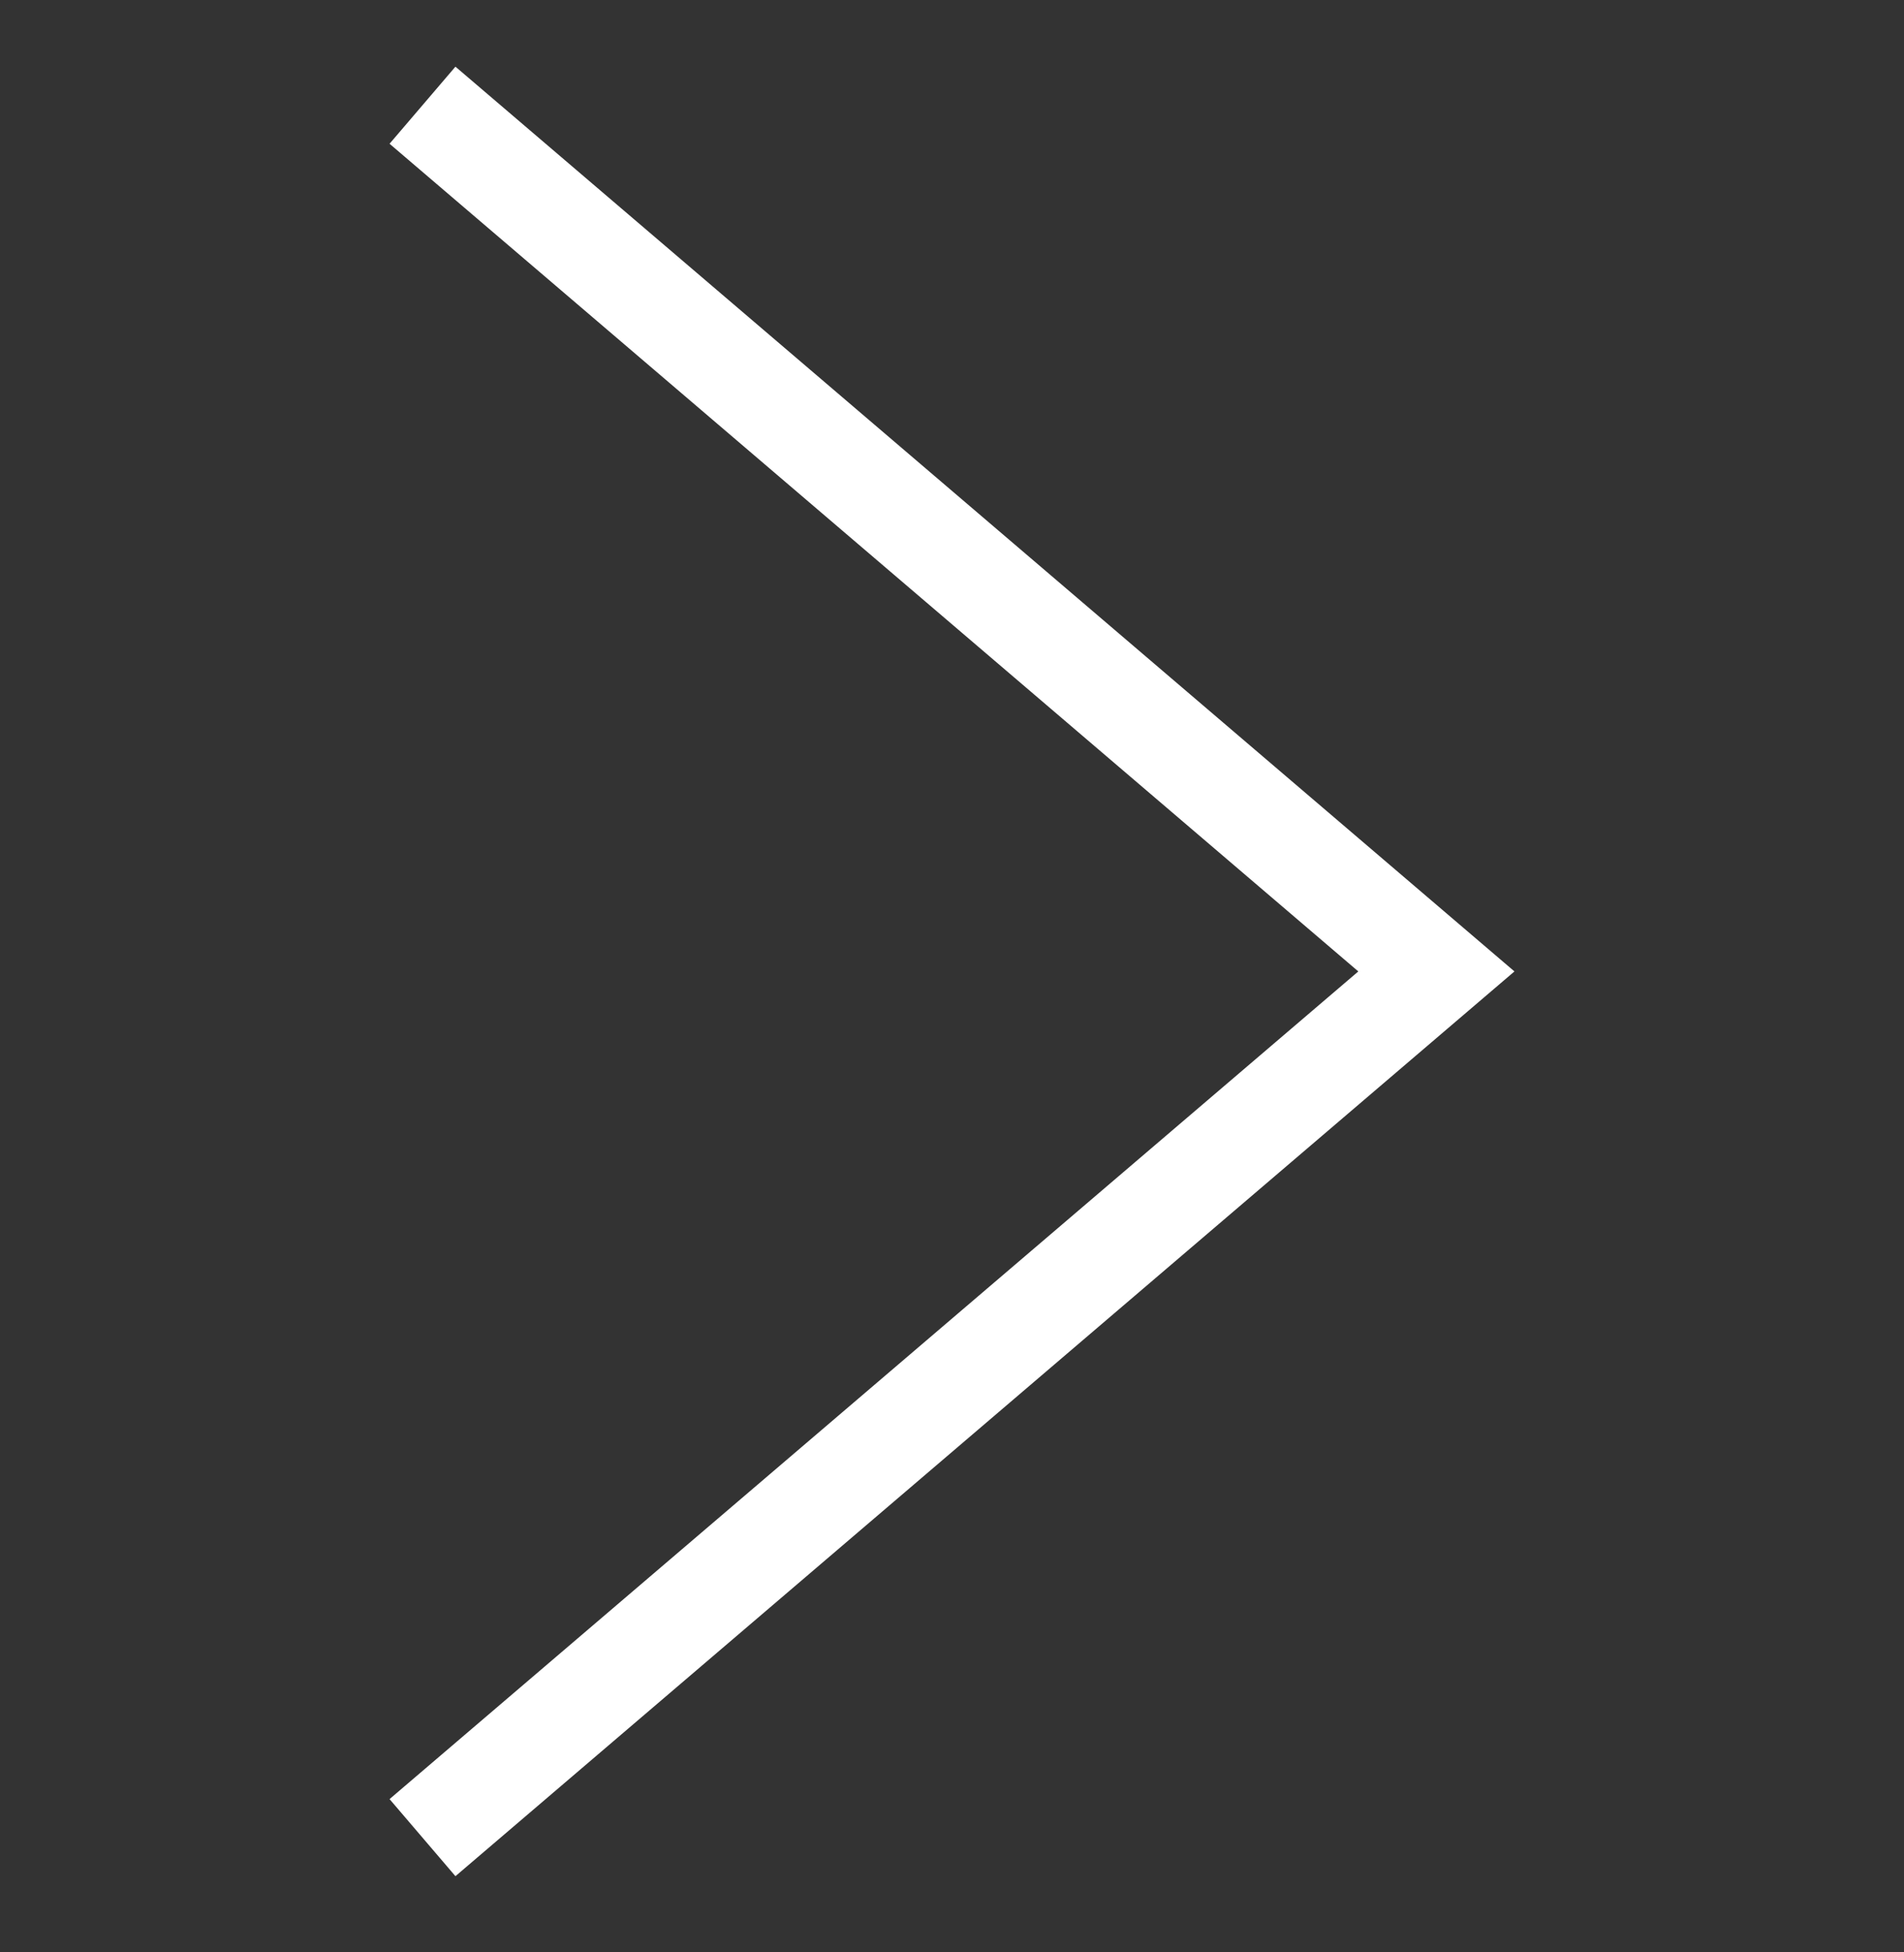 <svg width="40" height="41" viewBox="0 0 40 41" fill="none" xmlns="http://www.w3.org/2000/svg">
<rect x="0" y="0" width="40" height="41" fill="#333333" stroke="none"/>
<path d="M9.568 39.4L8.184 37.781L28.536 20.4L8.184 3.019L9.568 1.4L31.816 20.4" fill="white"/>
</svg>
